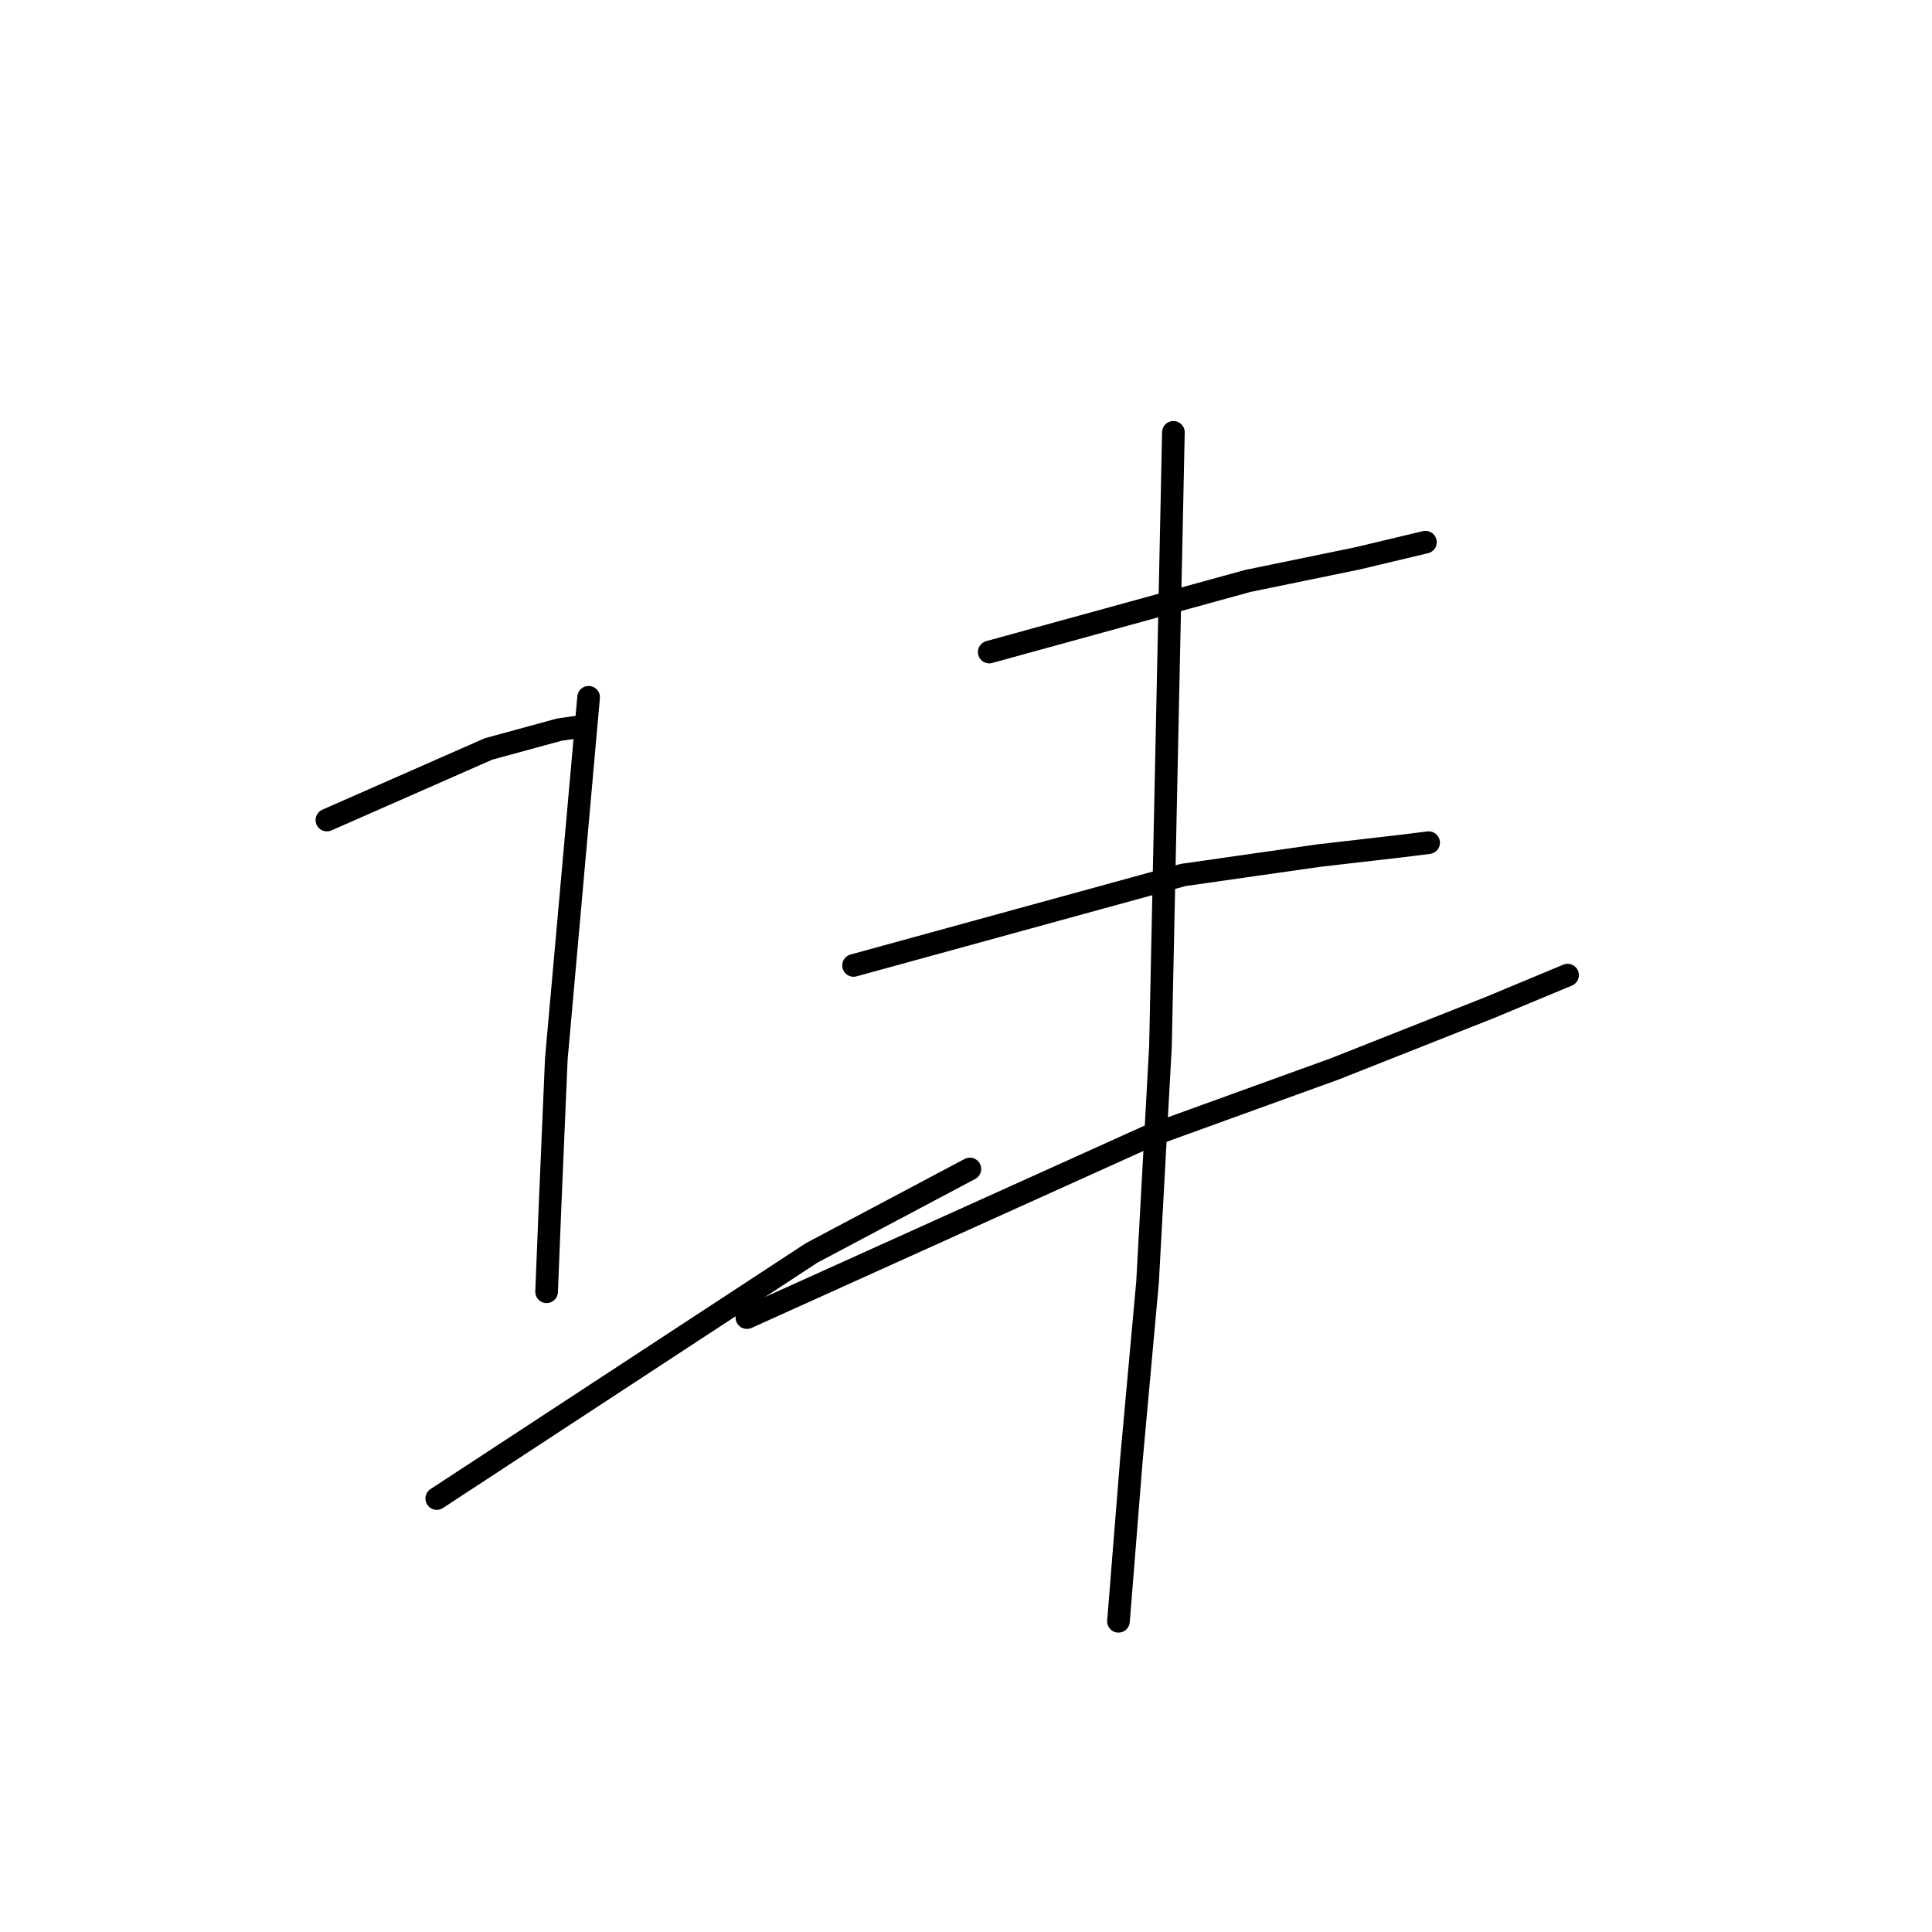 <?xml version="1.0" standalone="no"?>
    <svg width="256" height="256" xmlns="http://www.w3.org/2000/svg" version="1.1">
    <polyline stroke="black" stroke-width="3" stroke-linecap="round" fill="transparent" stroke-linejoin="round" points="43.318 108.661 54.02 103.952 64.723 99.243 74.141 96.674 77.138 96.246 77.138 96.246 " />
        <polyline stroke="black" stroke-width="3" stroke-linecap="round" fill="transparent" stroke-linejoin="round" points="77.994 92.393 75.854 116.367 73.713 140.341 72.857 160.462 72.429 171.165 72.429 171.165 " />
        <polyline stroke="black" stroke-width="3" stroke-linecap="round" fill="transparent" stroke-linejoin="round" points="57.873 198.563 82.704 182.295 107.534 166.027 128.511 154.896 128.511 154.896 " />
        <polyline stroke="black" stroke-width="3" stroke-linecap="round" fill="transparent" stroke-linejoin="round" points="131.08 86.399 148.204 81.69 165.328 76.981 179.884 73.984 188.874 71.844 188.874 71.844 " />
        <polyline stroke="black" stroke-width="3" stroke-linecap="round" fill="transparent" stroke-linejoin="round" points="113.099 127.926 134.933 121.932 156.766 115.939 174.746 113.37 185.877 112.086 189.302 111.658 189.302 111.658 " />
        <polyline stroke="black" stroke-width="3" stroke-linecap="round" fill="transparent" stroke-linejoin="round" points="98.972 174.589 125.514 162.602 152.057 150.615 176.887 141.625 197.436 133.491 207.711 129.21 207.711 129.21 " />
        <polyline stroke="black" stroke-width="3" stroke-linecap="round" fill="transparent" stroke-linejoin="round" points="155.482 57.288 154.625 97.958 153.769 138.628 152.057 169.88 149.916 193.426 148.204 214.831 148.204 214.831 " />
        </svg>